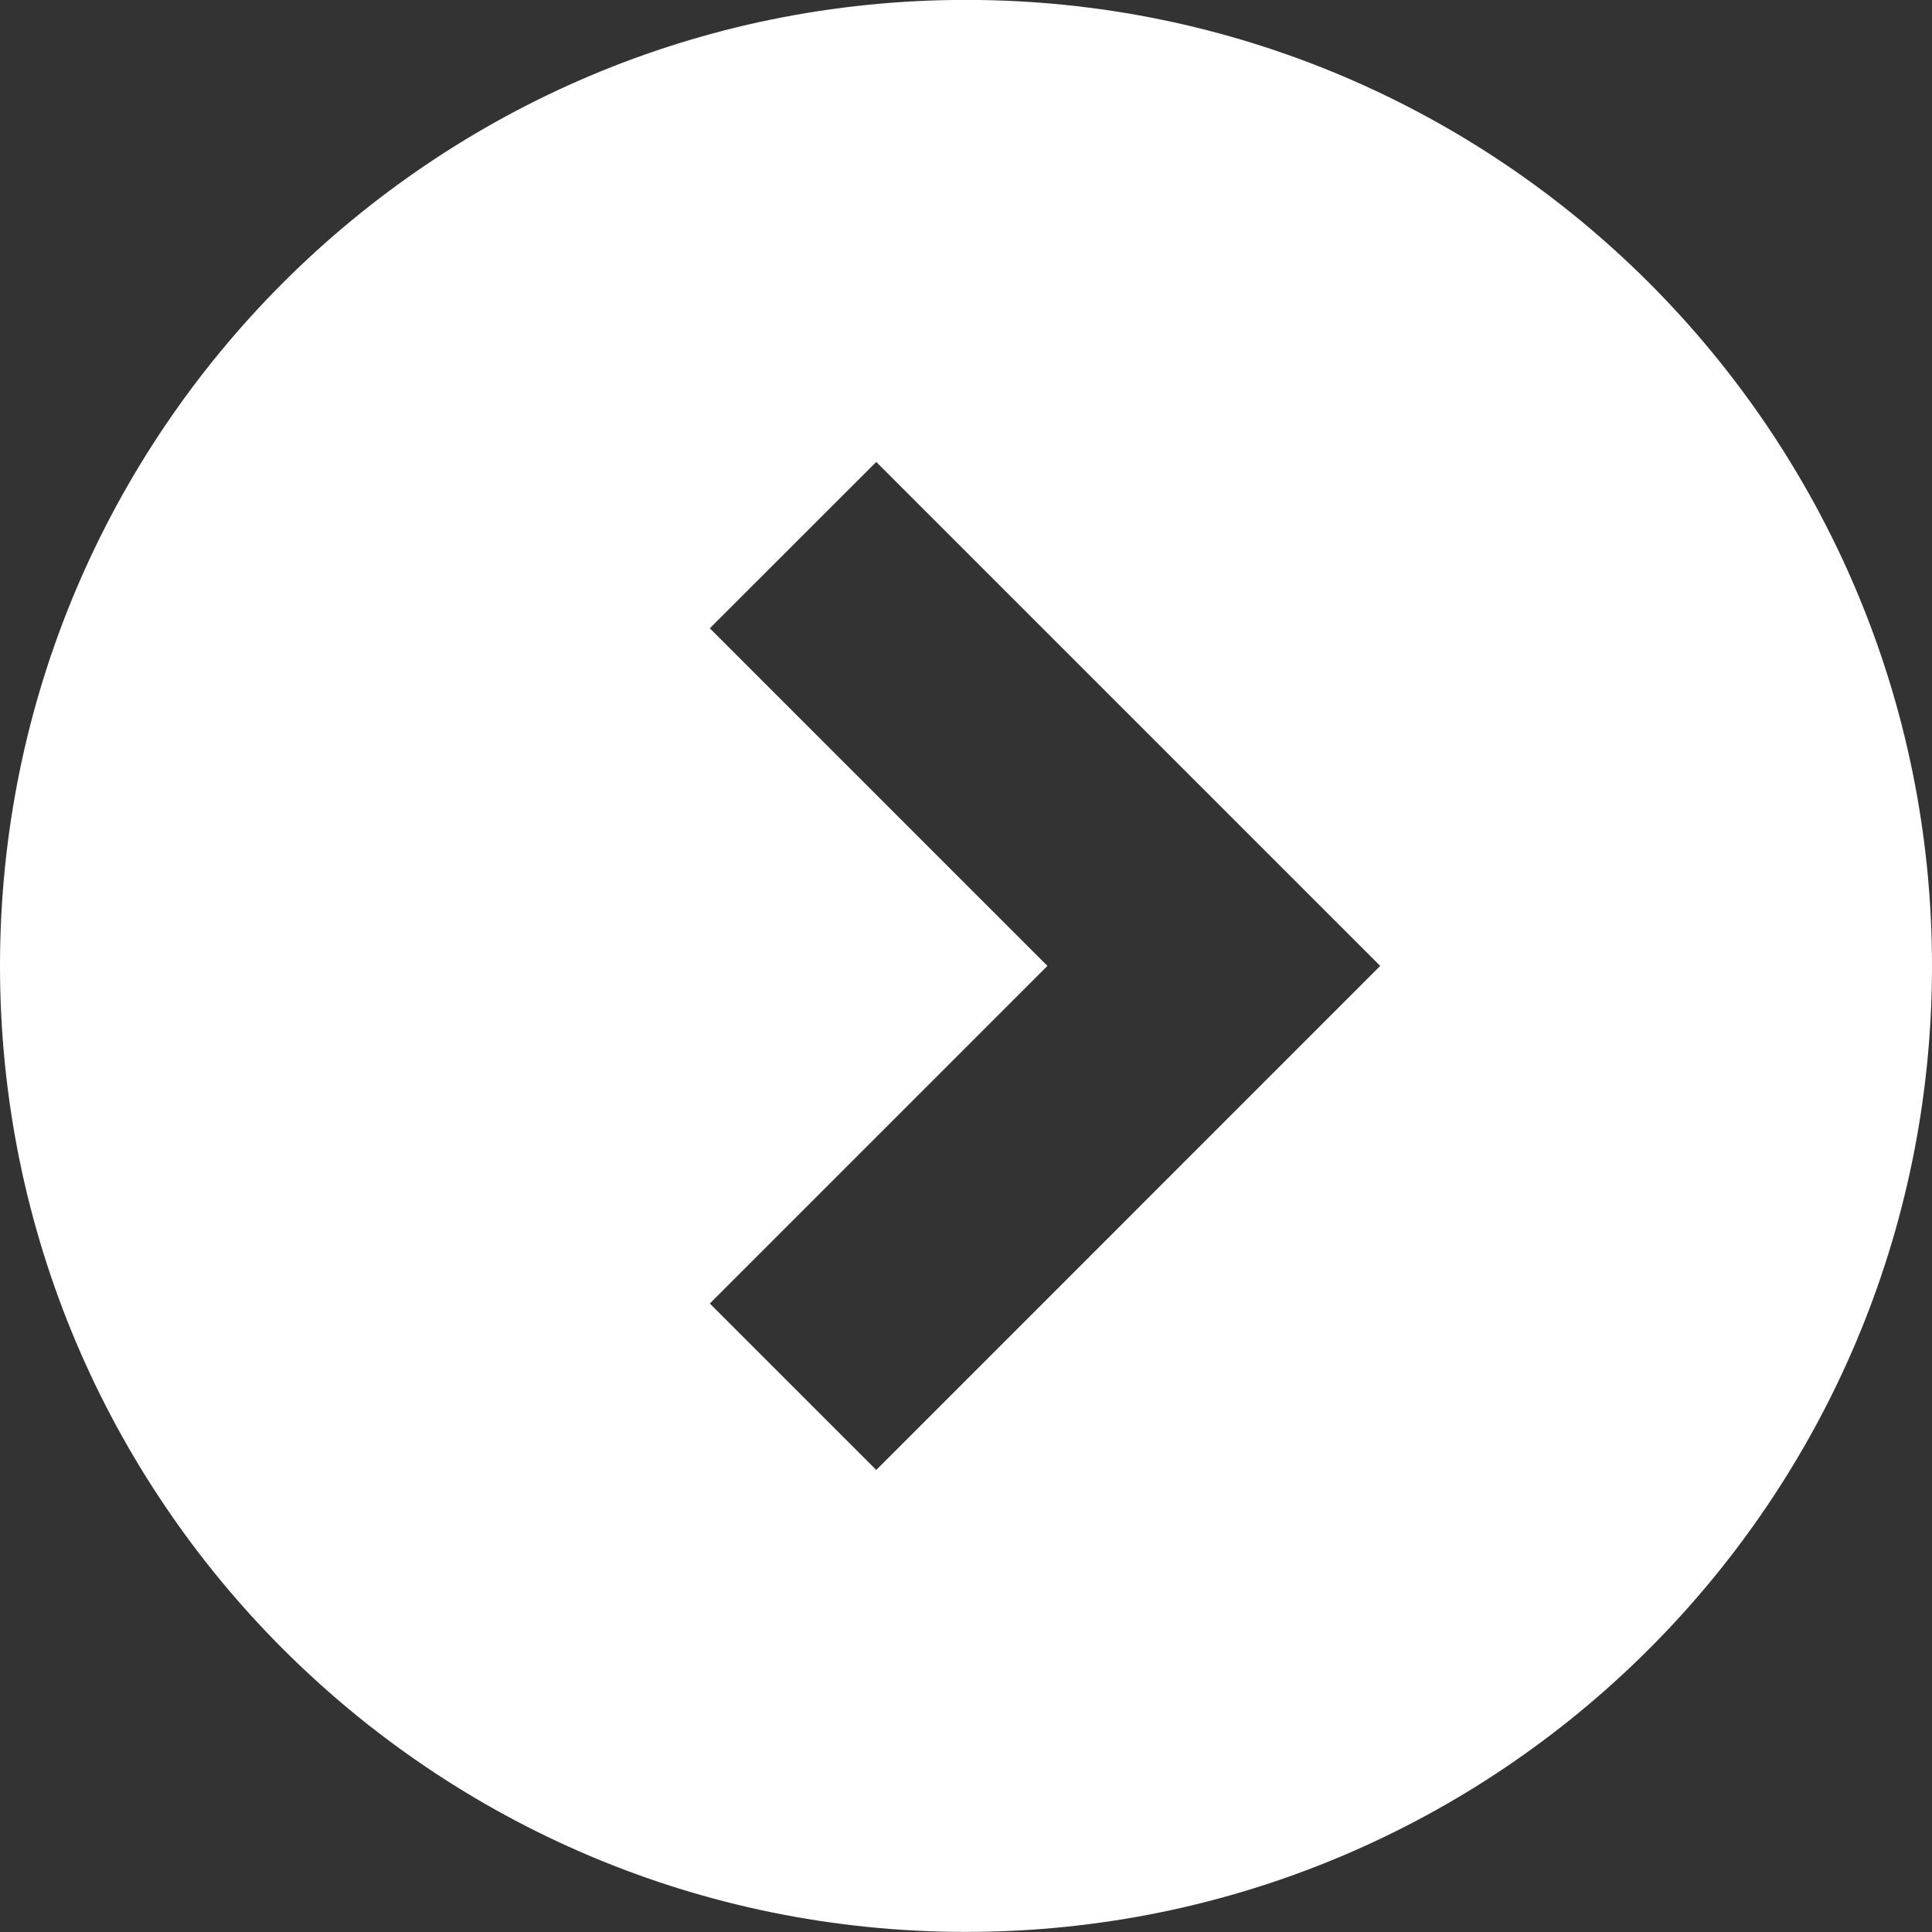 <svg width="20" height="20" viewBox="0 0 20 20" fill="none" xmlns="http://www.w3.org/2000/svg">
<rect x="0" y="0" width="20" height="20" fill="#333333" stroke="none"/>
<g clip-path="url(#clip0_70_699)">
<path d="M10 19.999C15.523 19.999 20 15.522 20 9.999C20 4.476 15.523 -0.001 10 -0.001C4.477 -0.001 1.35705e-06 4.476 8.74224e-07 9.999C3.91401e-07 15.522 4.477 19.999 10 19.999ZM7.348 6.504L9.071 4.782L14.288 9.999L9.071 15.217L7.348 13.494L10.843 9.999L7.348 6.504Z" fill="white"/>
</g>
<defs>
<clipPath id="clip0_70_699">
<rect width="20" height="20" fill="white" transform="translate(20 20) rotate(-180)"/>
</clipPath>
</defs>
</svg>
